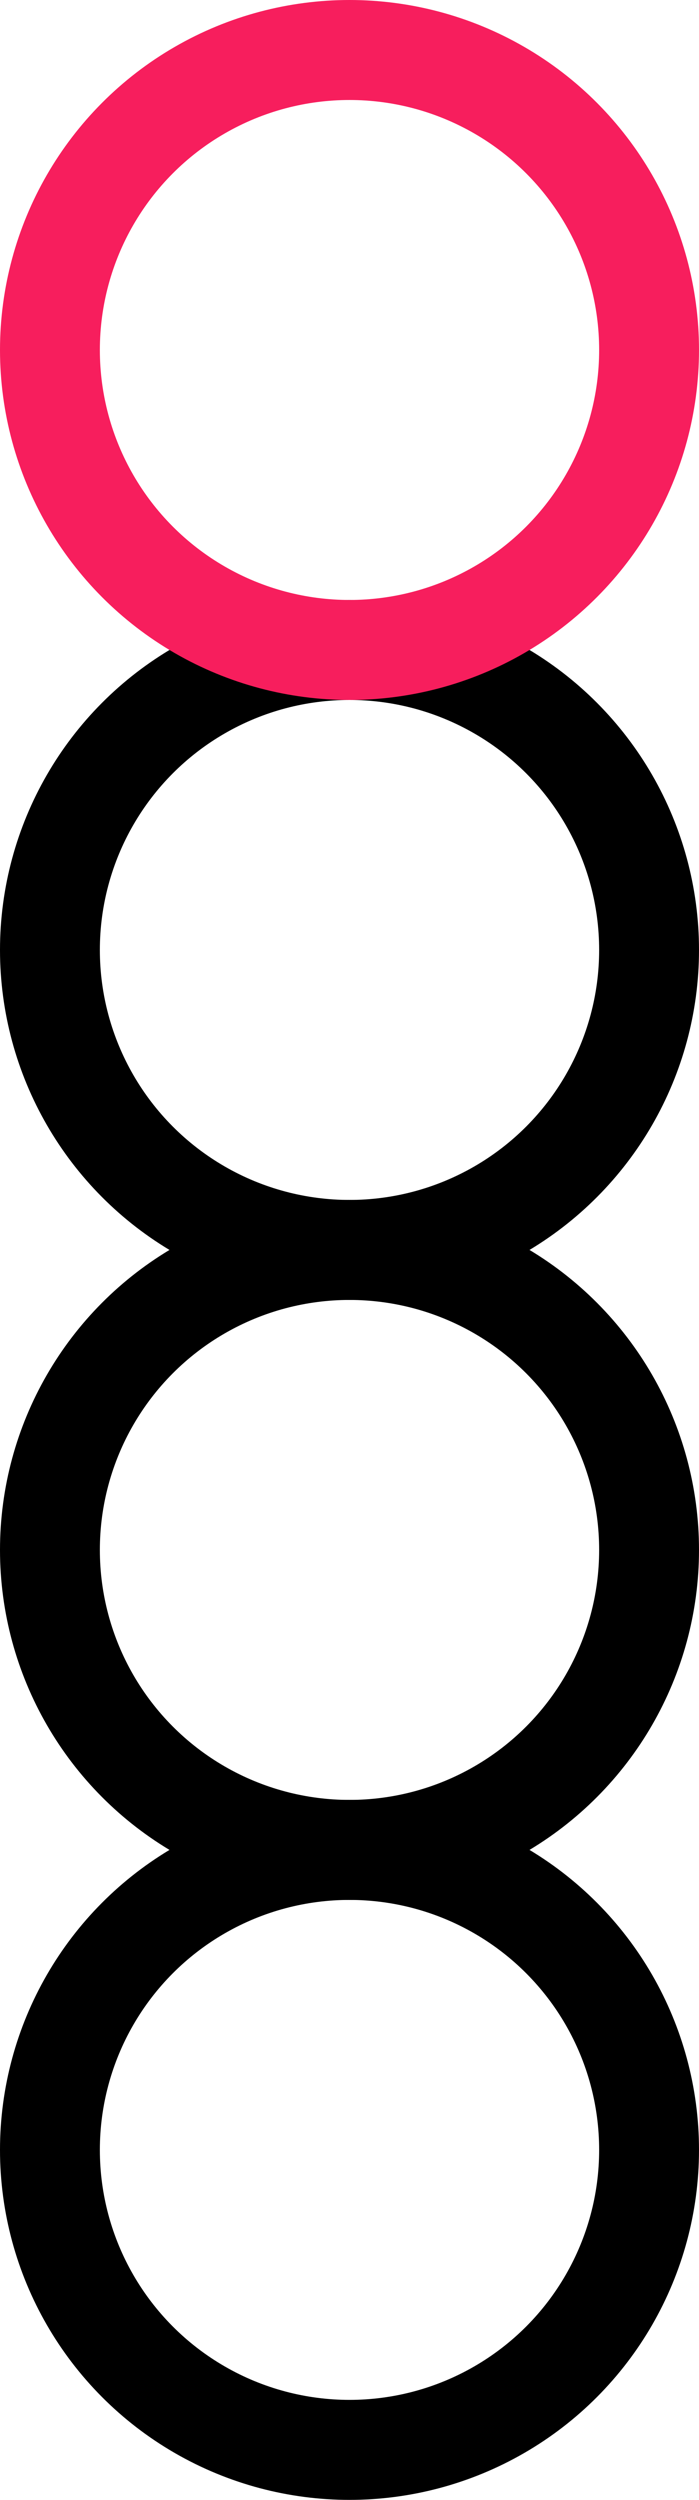 <svg xmlns="http://www.w3.org/2000/svg" viewBox="0 0 21 75"><defs><style>.cls-1,.cls-2{fill:none;stroke-width:3px;}.cls-1{stroke:#000;}.cls-2{stroke:#f71e5d;}</style></defs><title>4</title><g id="Layer_2" data-name="Layer 2"><g id="bio_sections" data-name="bio sections"><g id="_4" data-name="4"><circle class="cls-1" cx="10.5" cy="64.5" r="9"/><circle class="cls-1" cx="10.5" cy="46.5" r="9"/><circle class="cls-1" cx="10.5" cy="28.5" r="9"/><circle class="cls-2" cx="10.5" cy="10.5" r="9"/></g></g></g></svg>